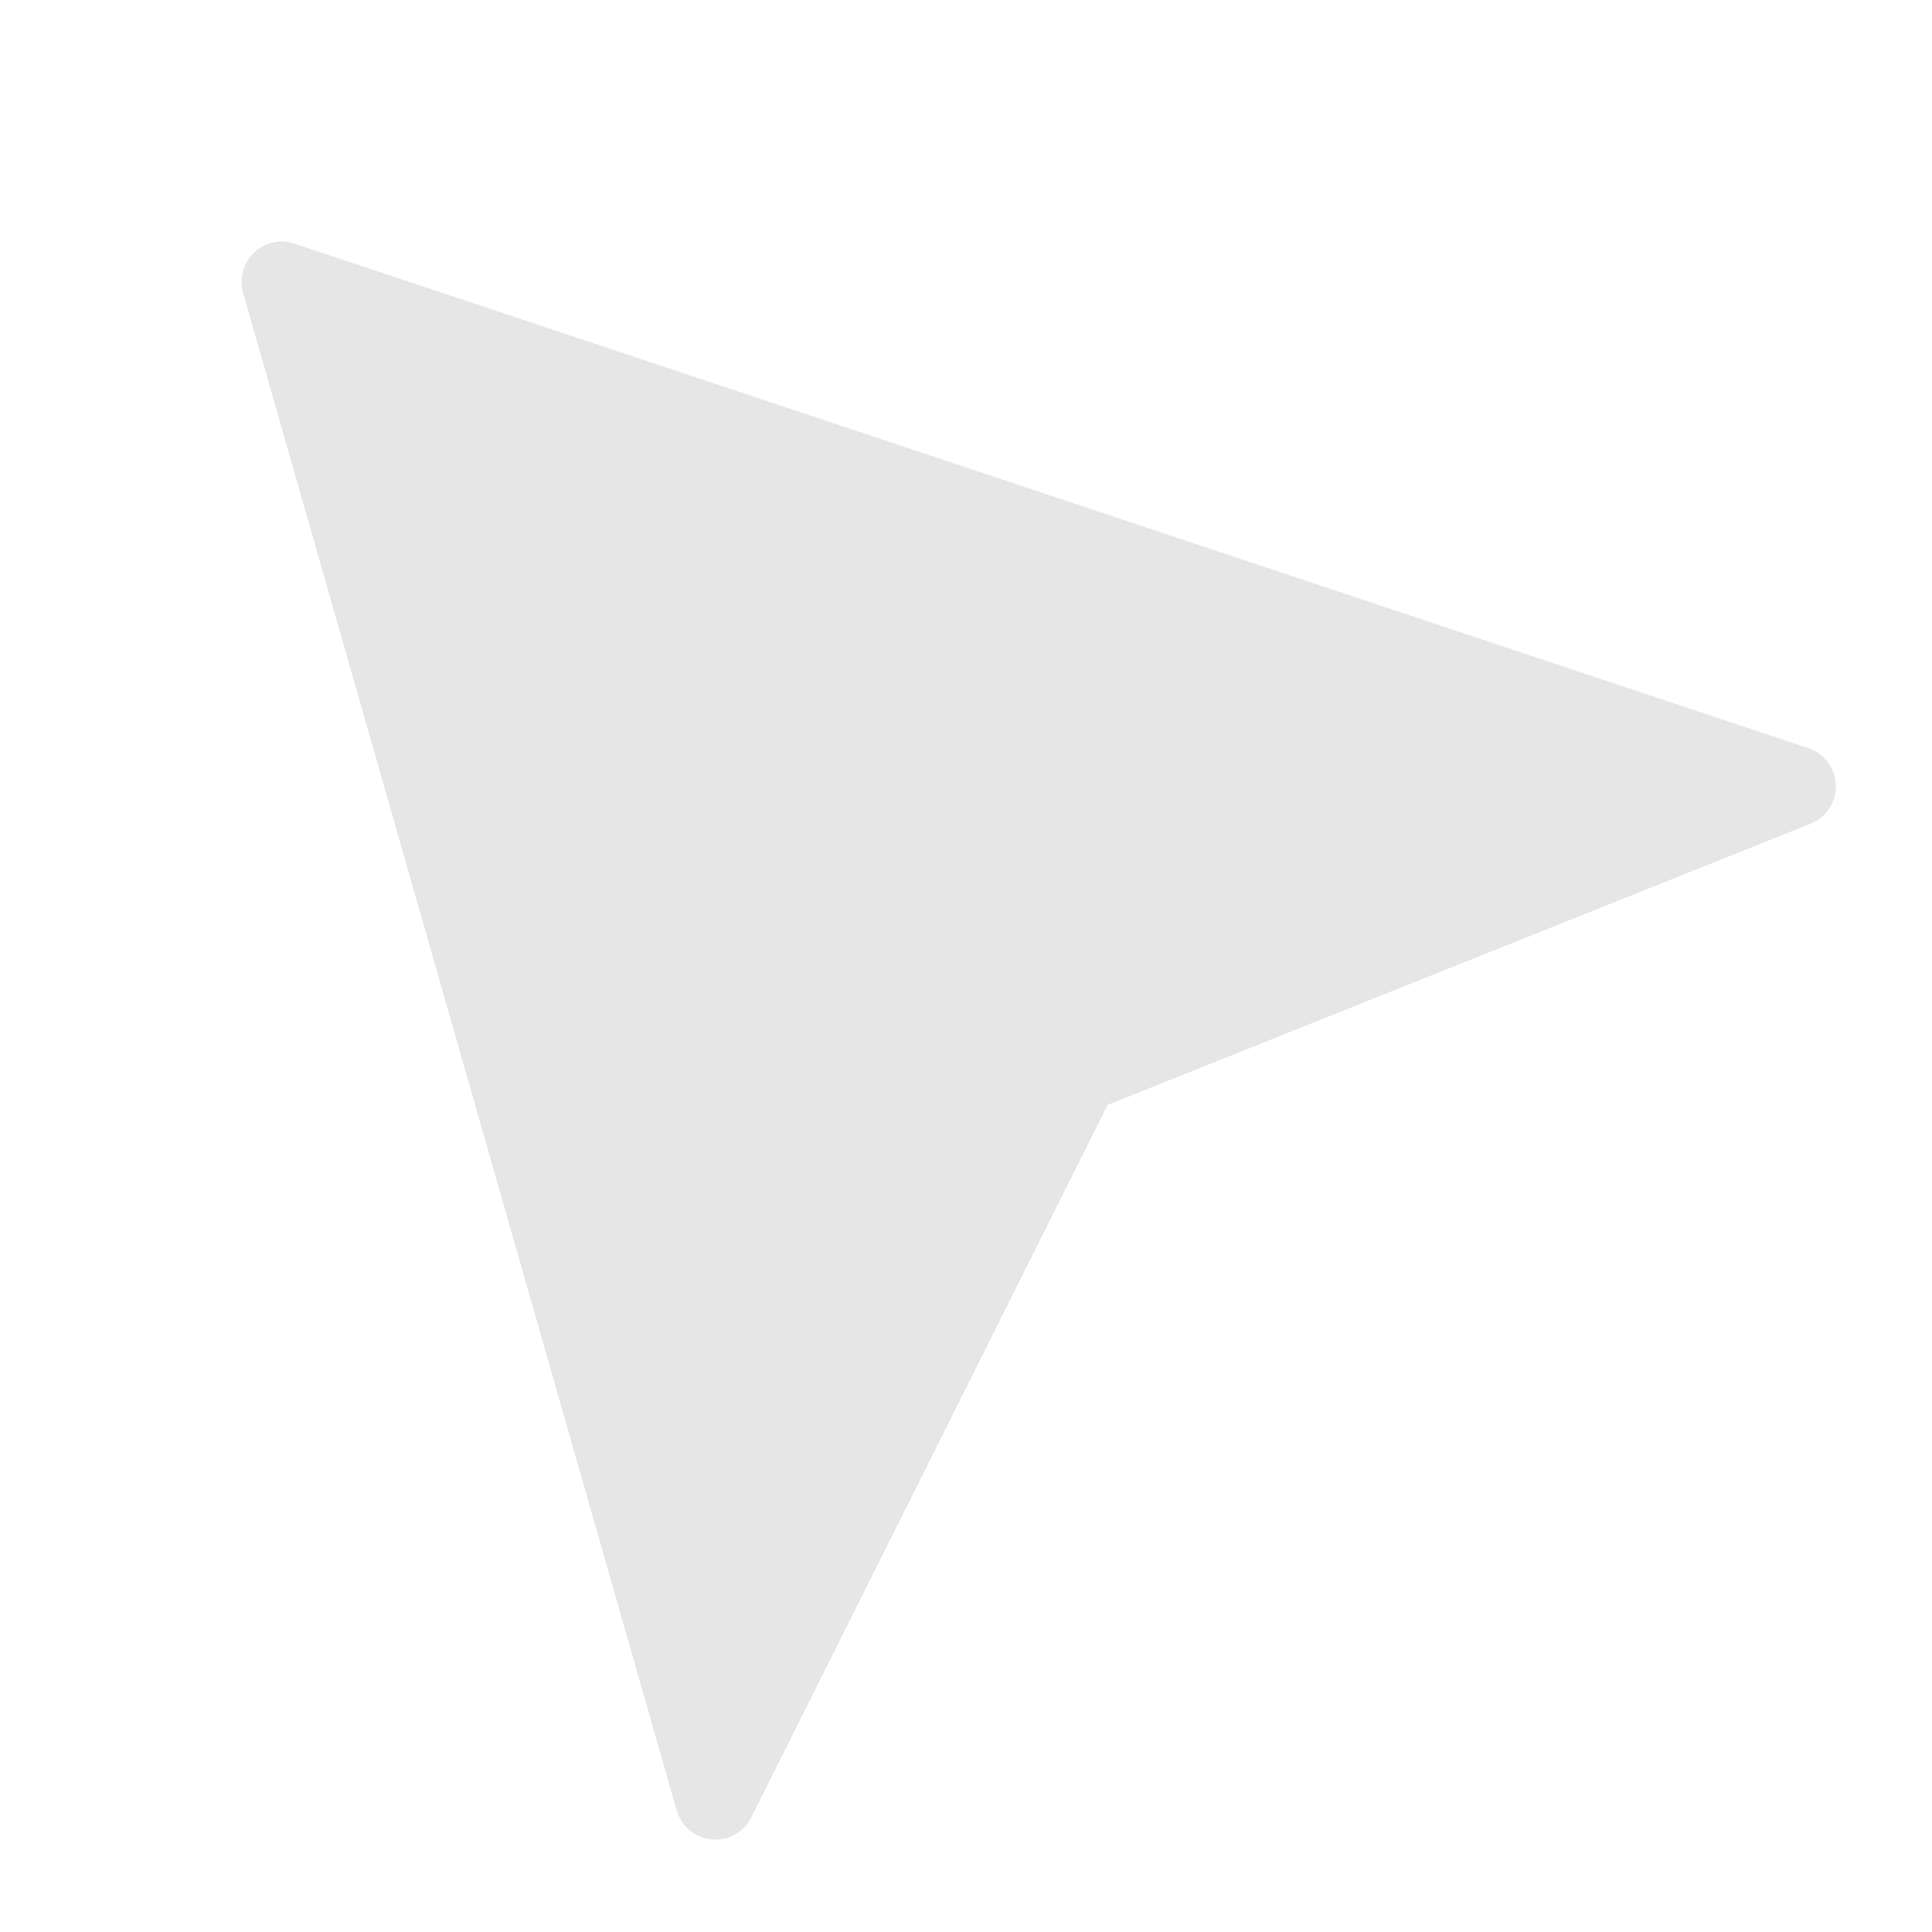 <svg width="20" height="20" viewBox="0 0 20 20" fill="none" xmlns="http://www.w3.org/2000/svg">
<g clip-path="url(#clip0_2060_2243)">
<path d="M3.049 2.522L18.72 7.745C18.801 7.772 18.872 7.823 18.923 7.892C18.974 7.96 19.003 8.043 19.006 8.128C19.008 8.213 18.984 8.298 18.937 8.369C18.89 8.441 18.823 8.496 18.743 8.527L11.466 11.438L7.778 18.813C7.741 18.888 7.682 18.95 7.608 18.991C7.535 19.032 7.451 19.05 7.367 19.042C7.284 19.034 7.204 19.001 7.14 18.948C7.075 18.894 7.028 18.822 7.005 18.742L2.516 3.031C2.495 2.958 2.495 2.881 2.515 2.807C2.535 2.734 2.574 2.668 2.629 2.615C2.684 2.563 2.752 2.526 2.826 2.51C2.9 2.493 2.977 2.498 3.049 2.522Z" fill="#E6E6E6"/>
</g>
<defs>
<clipPath id="clip0_2060_2243">
<rect width="20" height="20" fill="white"/>
</clipPath>
</defs>
</svg>

